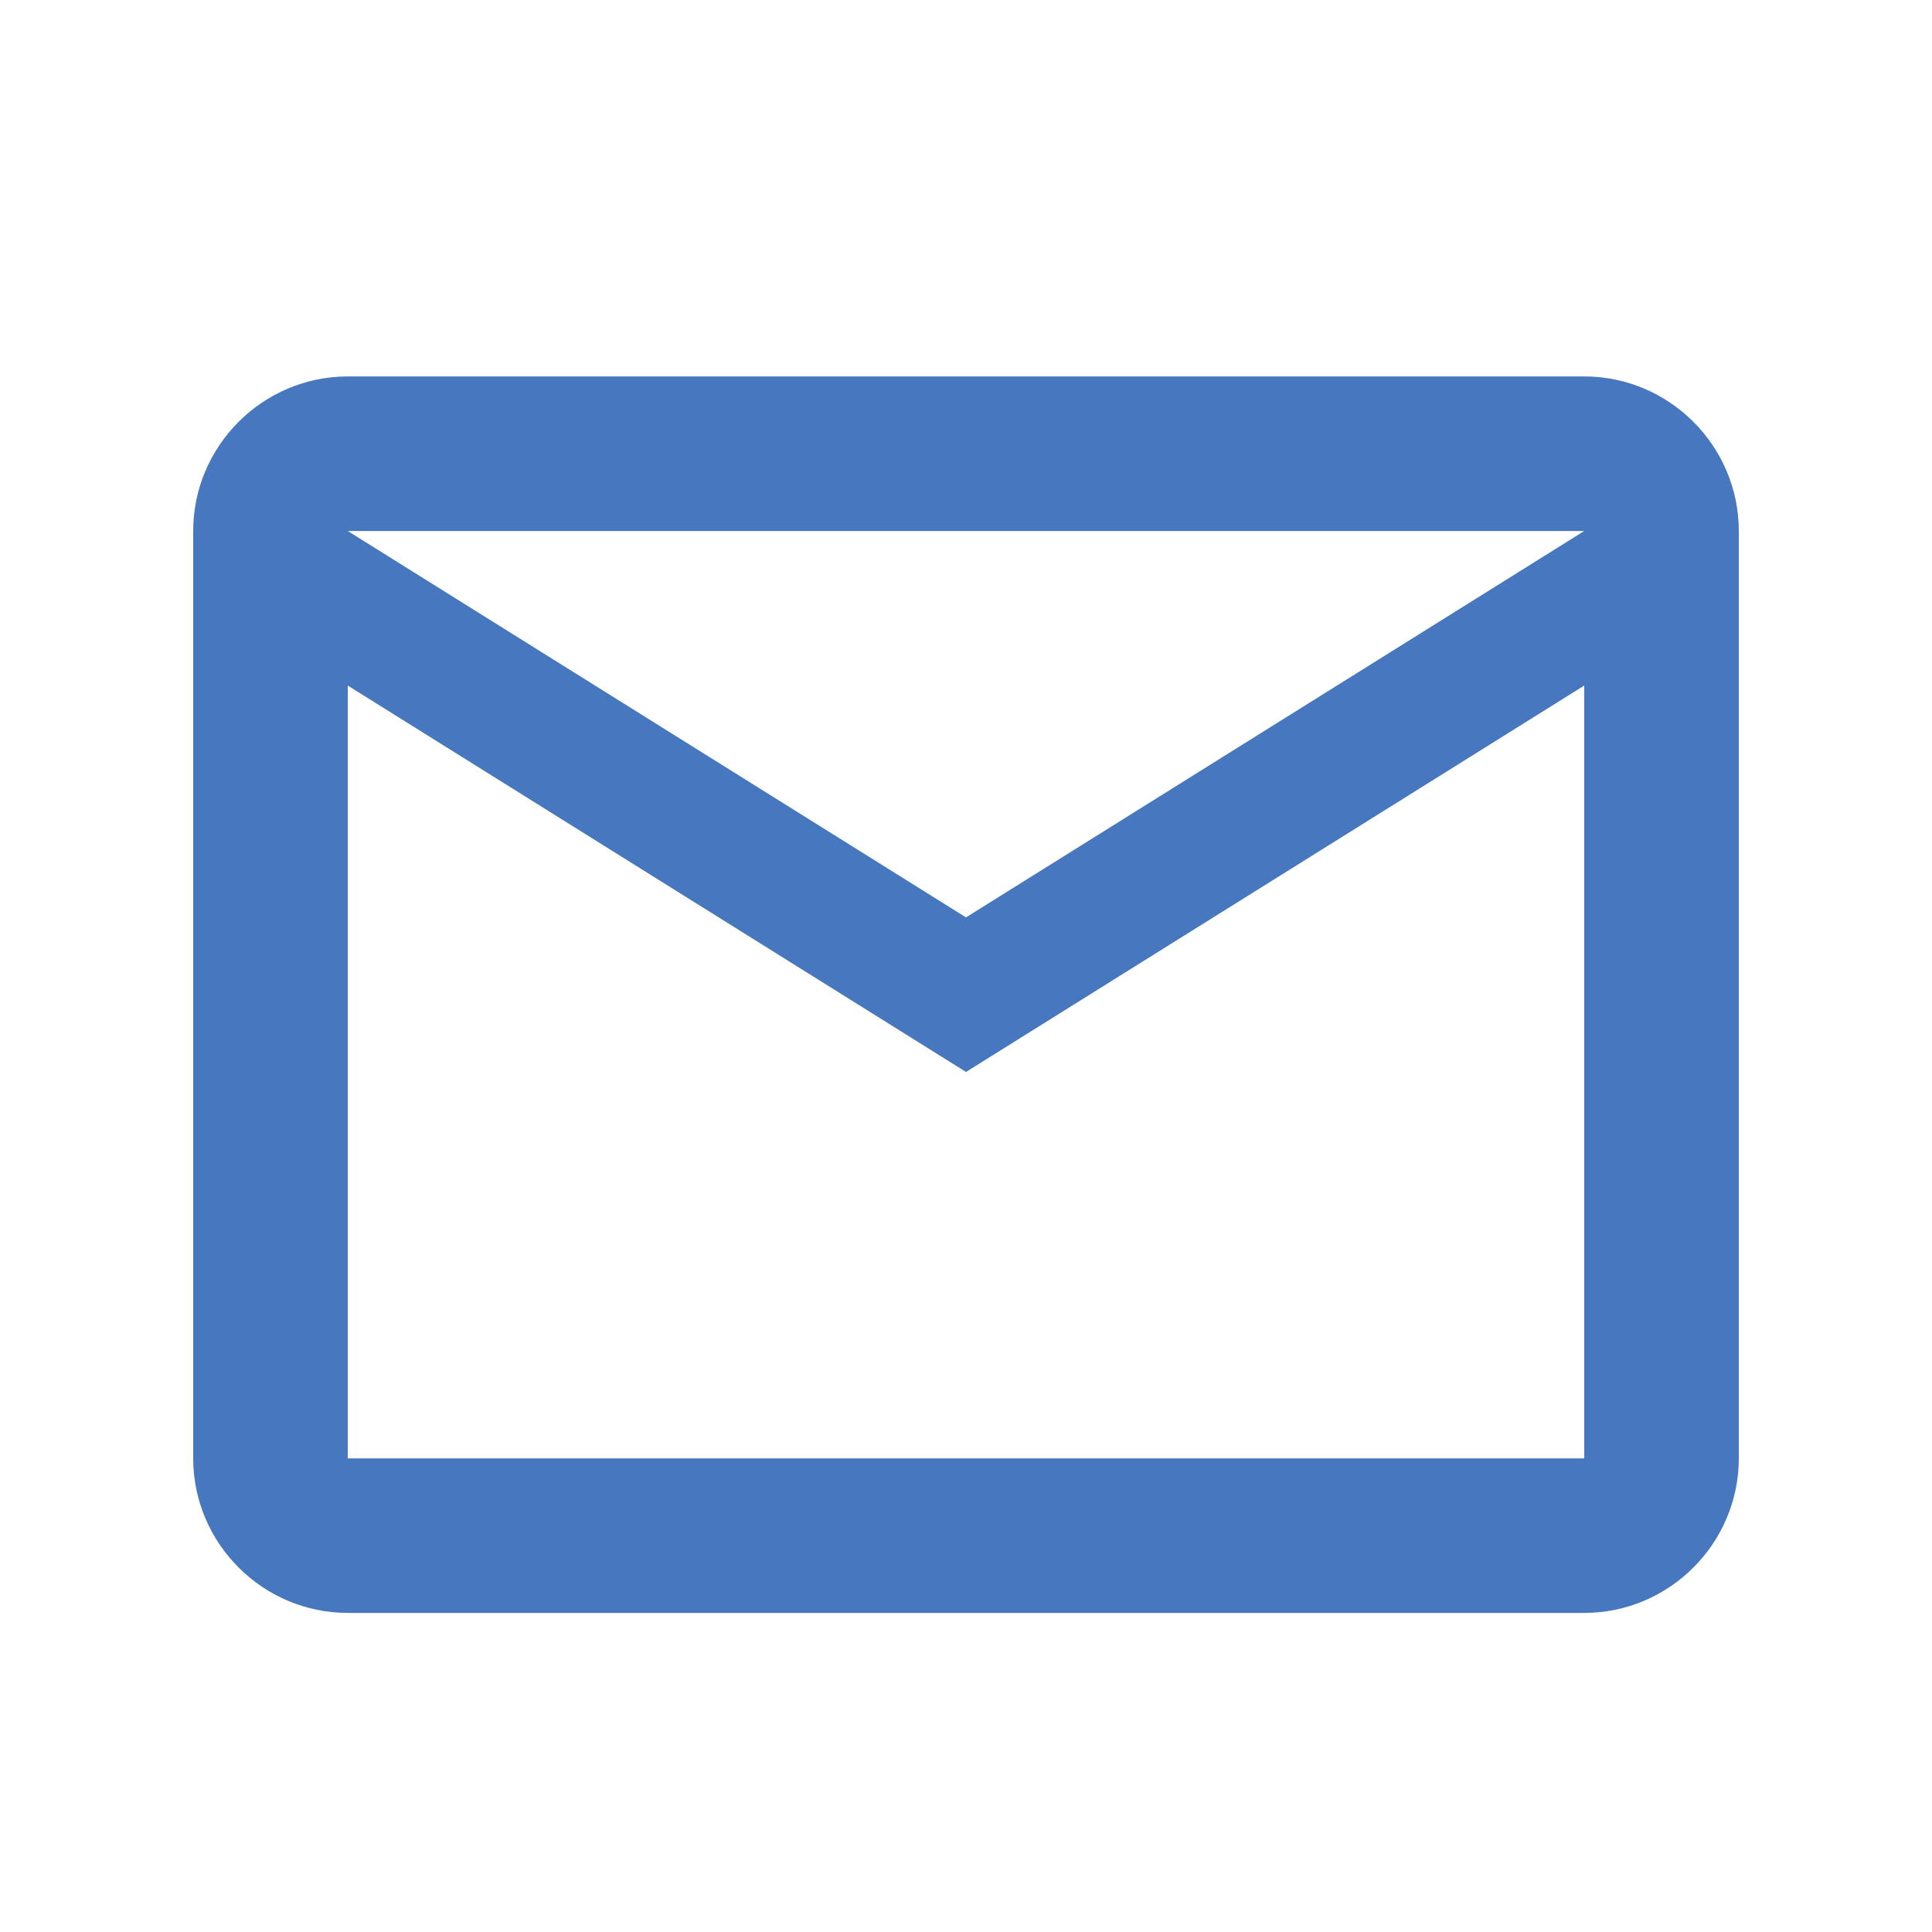 <svg width="25" height="25" viewBox="0 0 25 25" fill="none" xmlns="http://www.w3.org/2000/svg">
<path d="M22.5 6.871C22.5 5.771 21.6 4.871 20.5 4.871H4.5C3.4 4.871 2.5 5.771 2.5 6.871V18.871C2.5 19.971 3.4 20.871 4.5 20.871H20.5C21.6 20.871 22.5 19.971 22.5 18.871V6.871ZM20.5 6.871L12.5 11.871L4.5 6.871H20.5ZM20.5 18.871H4.5V8.871L12.5 13.871L20.5 8.871V18.871Z" fill="#4777BE"/>
</svg>
